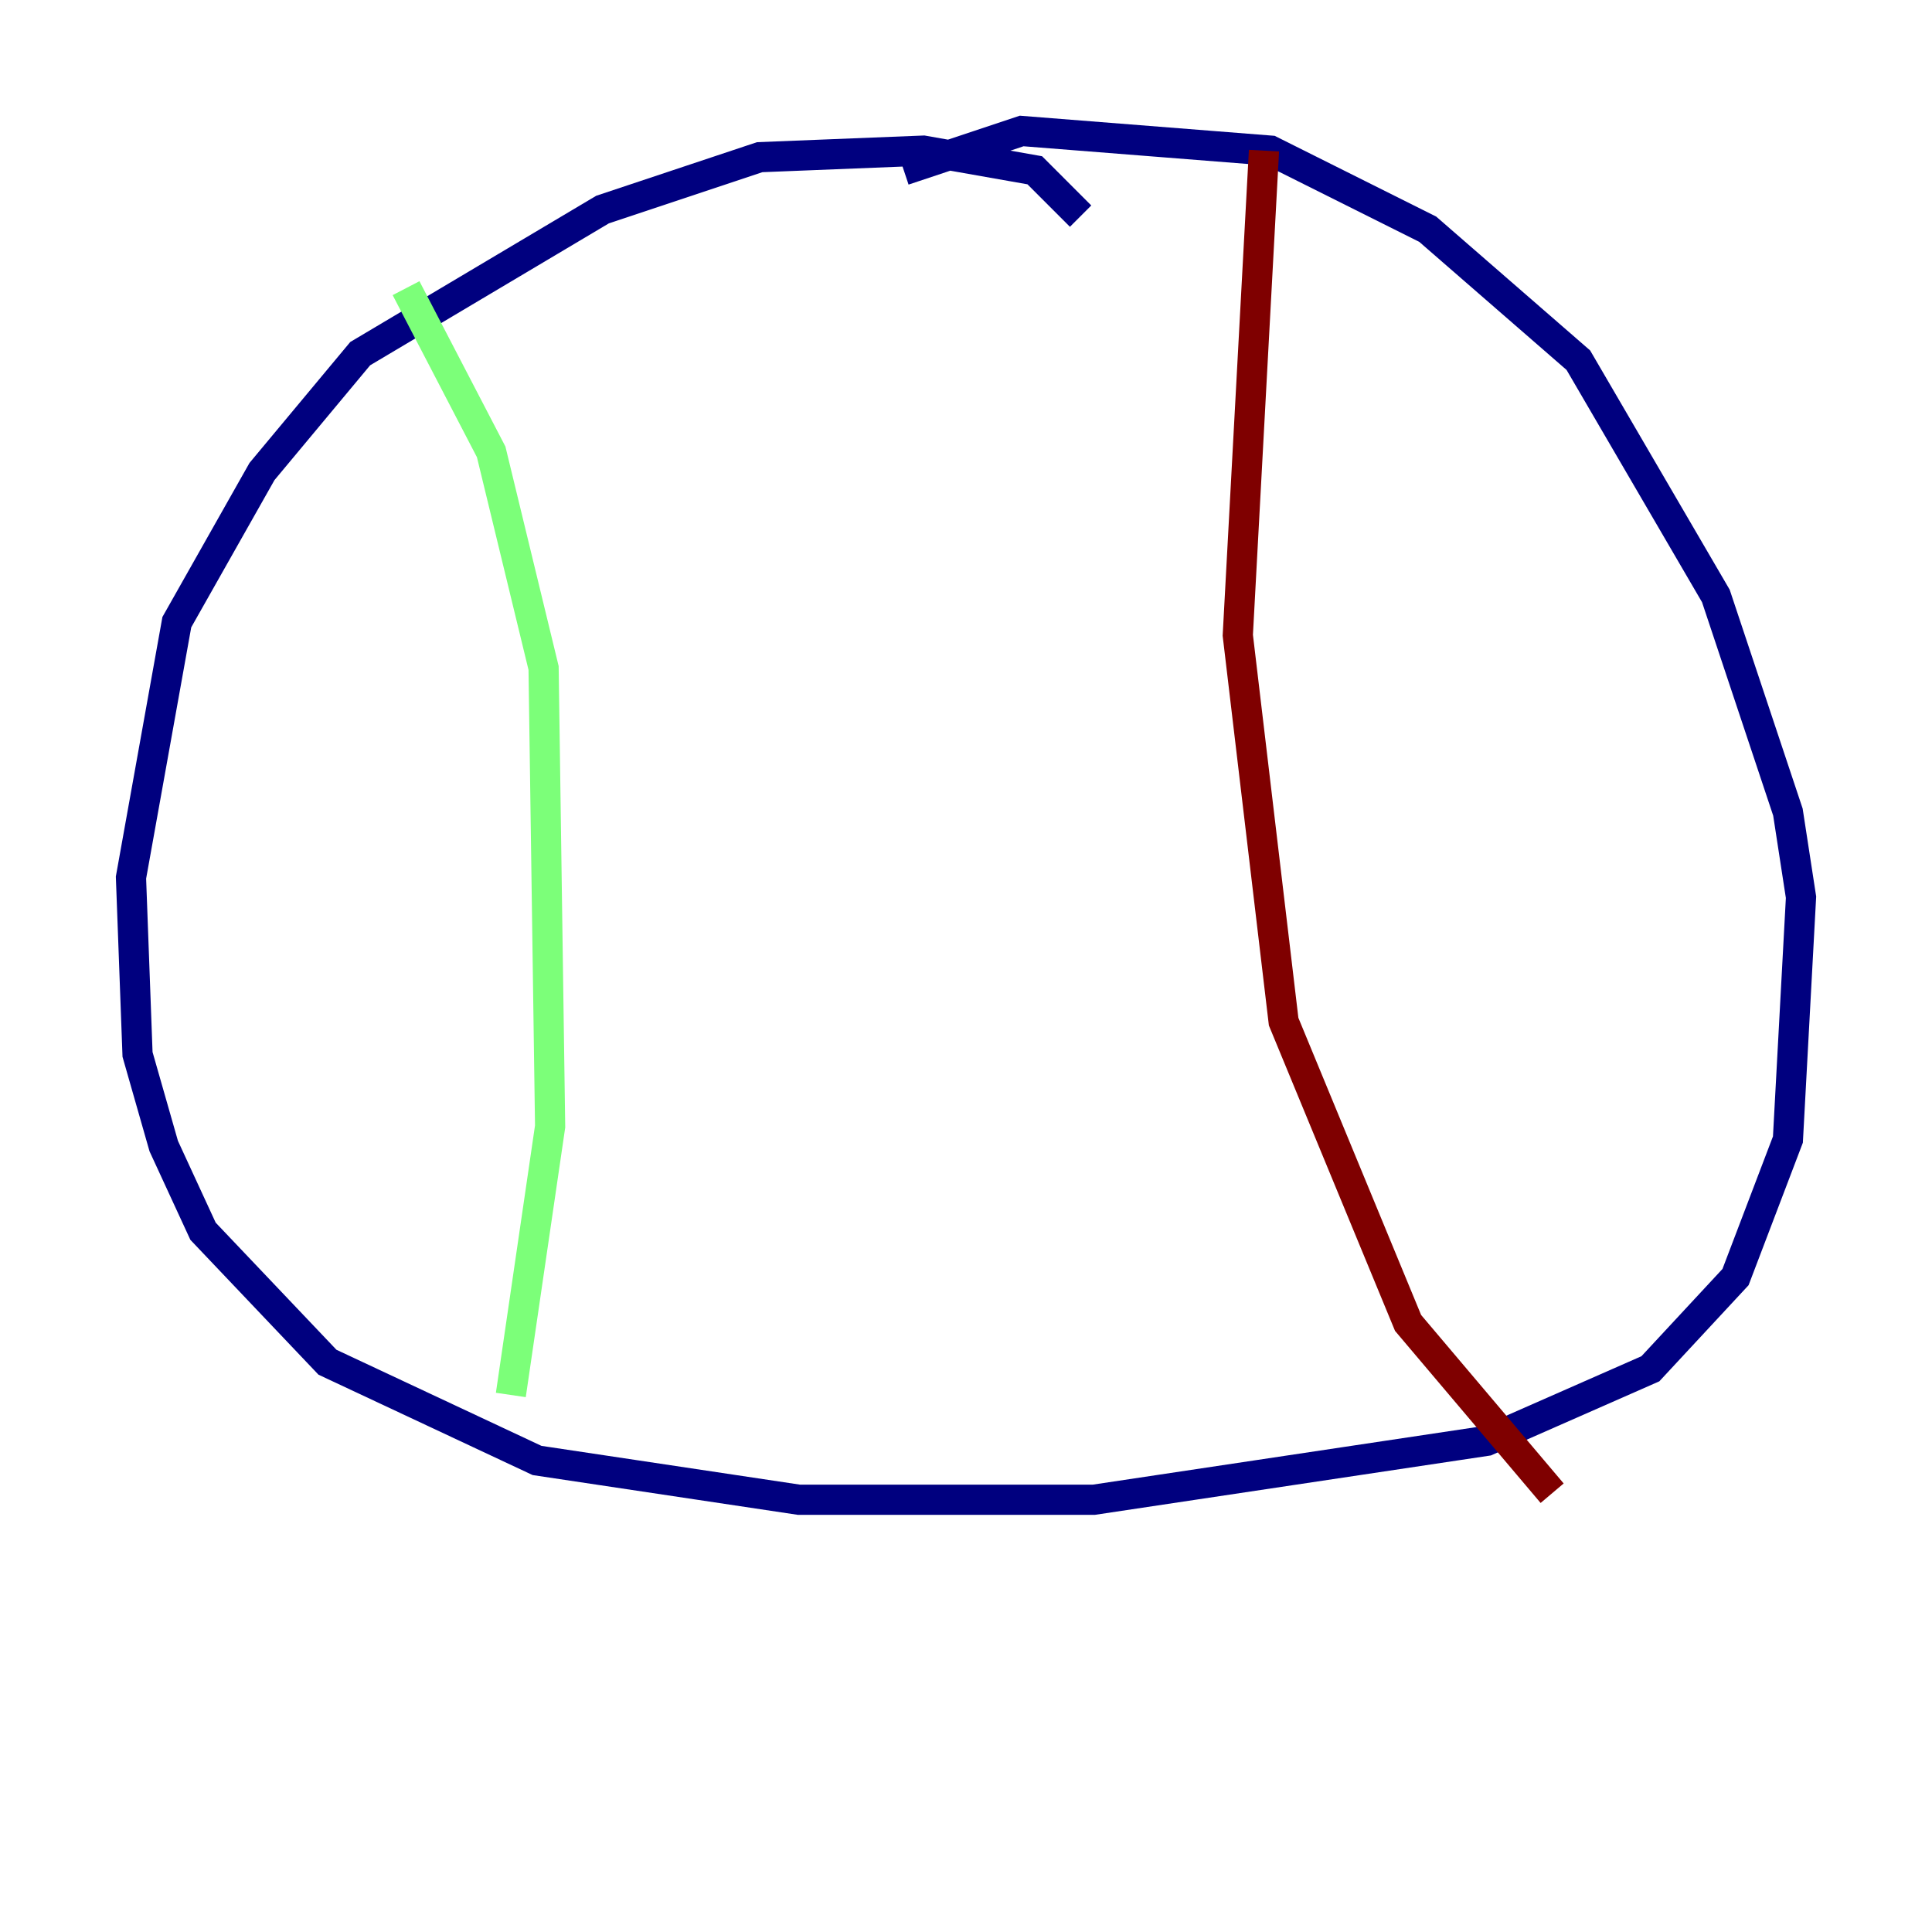<?xml version="1.0" encoding="utf-8" ?>
<svg baseProfile="tiny" height="128" version="1.2" viewBox="0,0,128,128" width="128" xmlns="http://www.w3.org/2000/svg" xmlns:ev="http://www.w3.org/2001/xml-events" xmlns:xlink="http://www.w3.org/1999/xlink"><defs /><polyline fill="none" points="71.593,14.319 68.556,11.281 61.18,9.98 50.332,10.414 39.919,13.885 23.864,23.43 17.356,31.241 11.715,41.22 8.678,58.142 9.112,69.858 10.848,75.932 13.451,81.573 21.695,90.251 35.58,96.759 52.936,99.363 72.461,99.363 98.495,95.458 109.342,90.685 114.983,84.61 118.454,75.498 119.322,59.444 118.454,53.803 113.681,39.485 104.57,23.864 94.59,15.186 84.176,9.98 67.688,8.678 59.878,11.281" stroke="#00007f" stroke-width="2" /><polyline fill="none" points="26.902,19.091 32.542,29.939 36.014,44.258 36.447,74.63 33.844,92.42" stroke="#7cff79" stroke-width="2" /><polyline fill="none" points="83.742,9.98 82.007,42.088 85.044,67.688 93.288,87.647 102.834,98.929" stroke="#7f0000" stroke-width="2" /></svg>